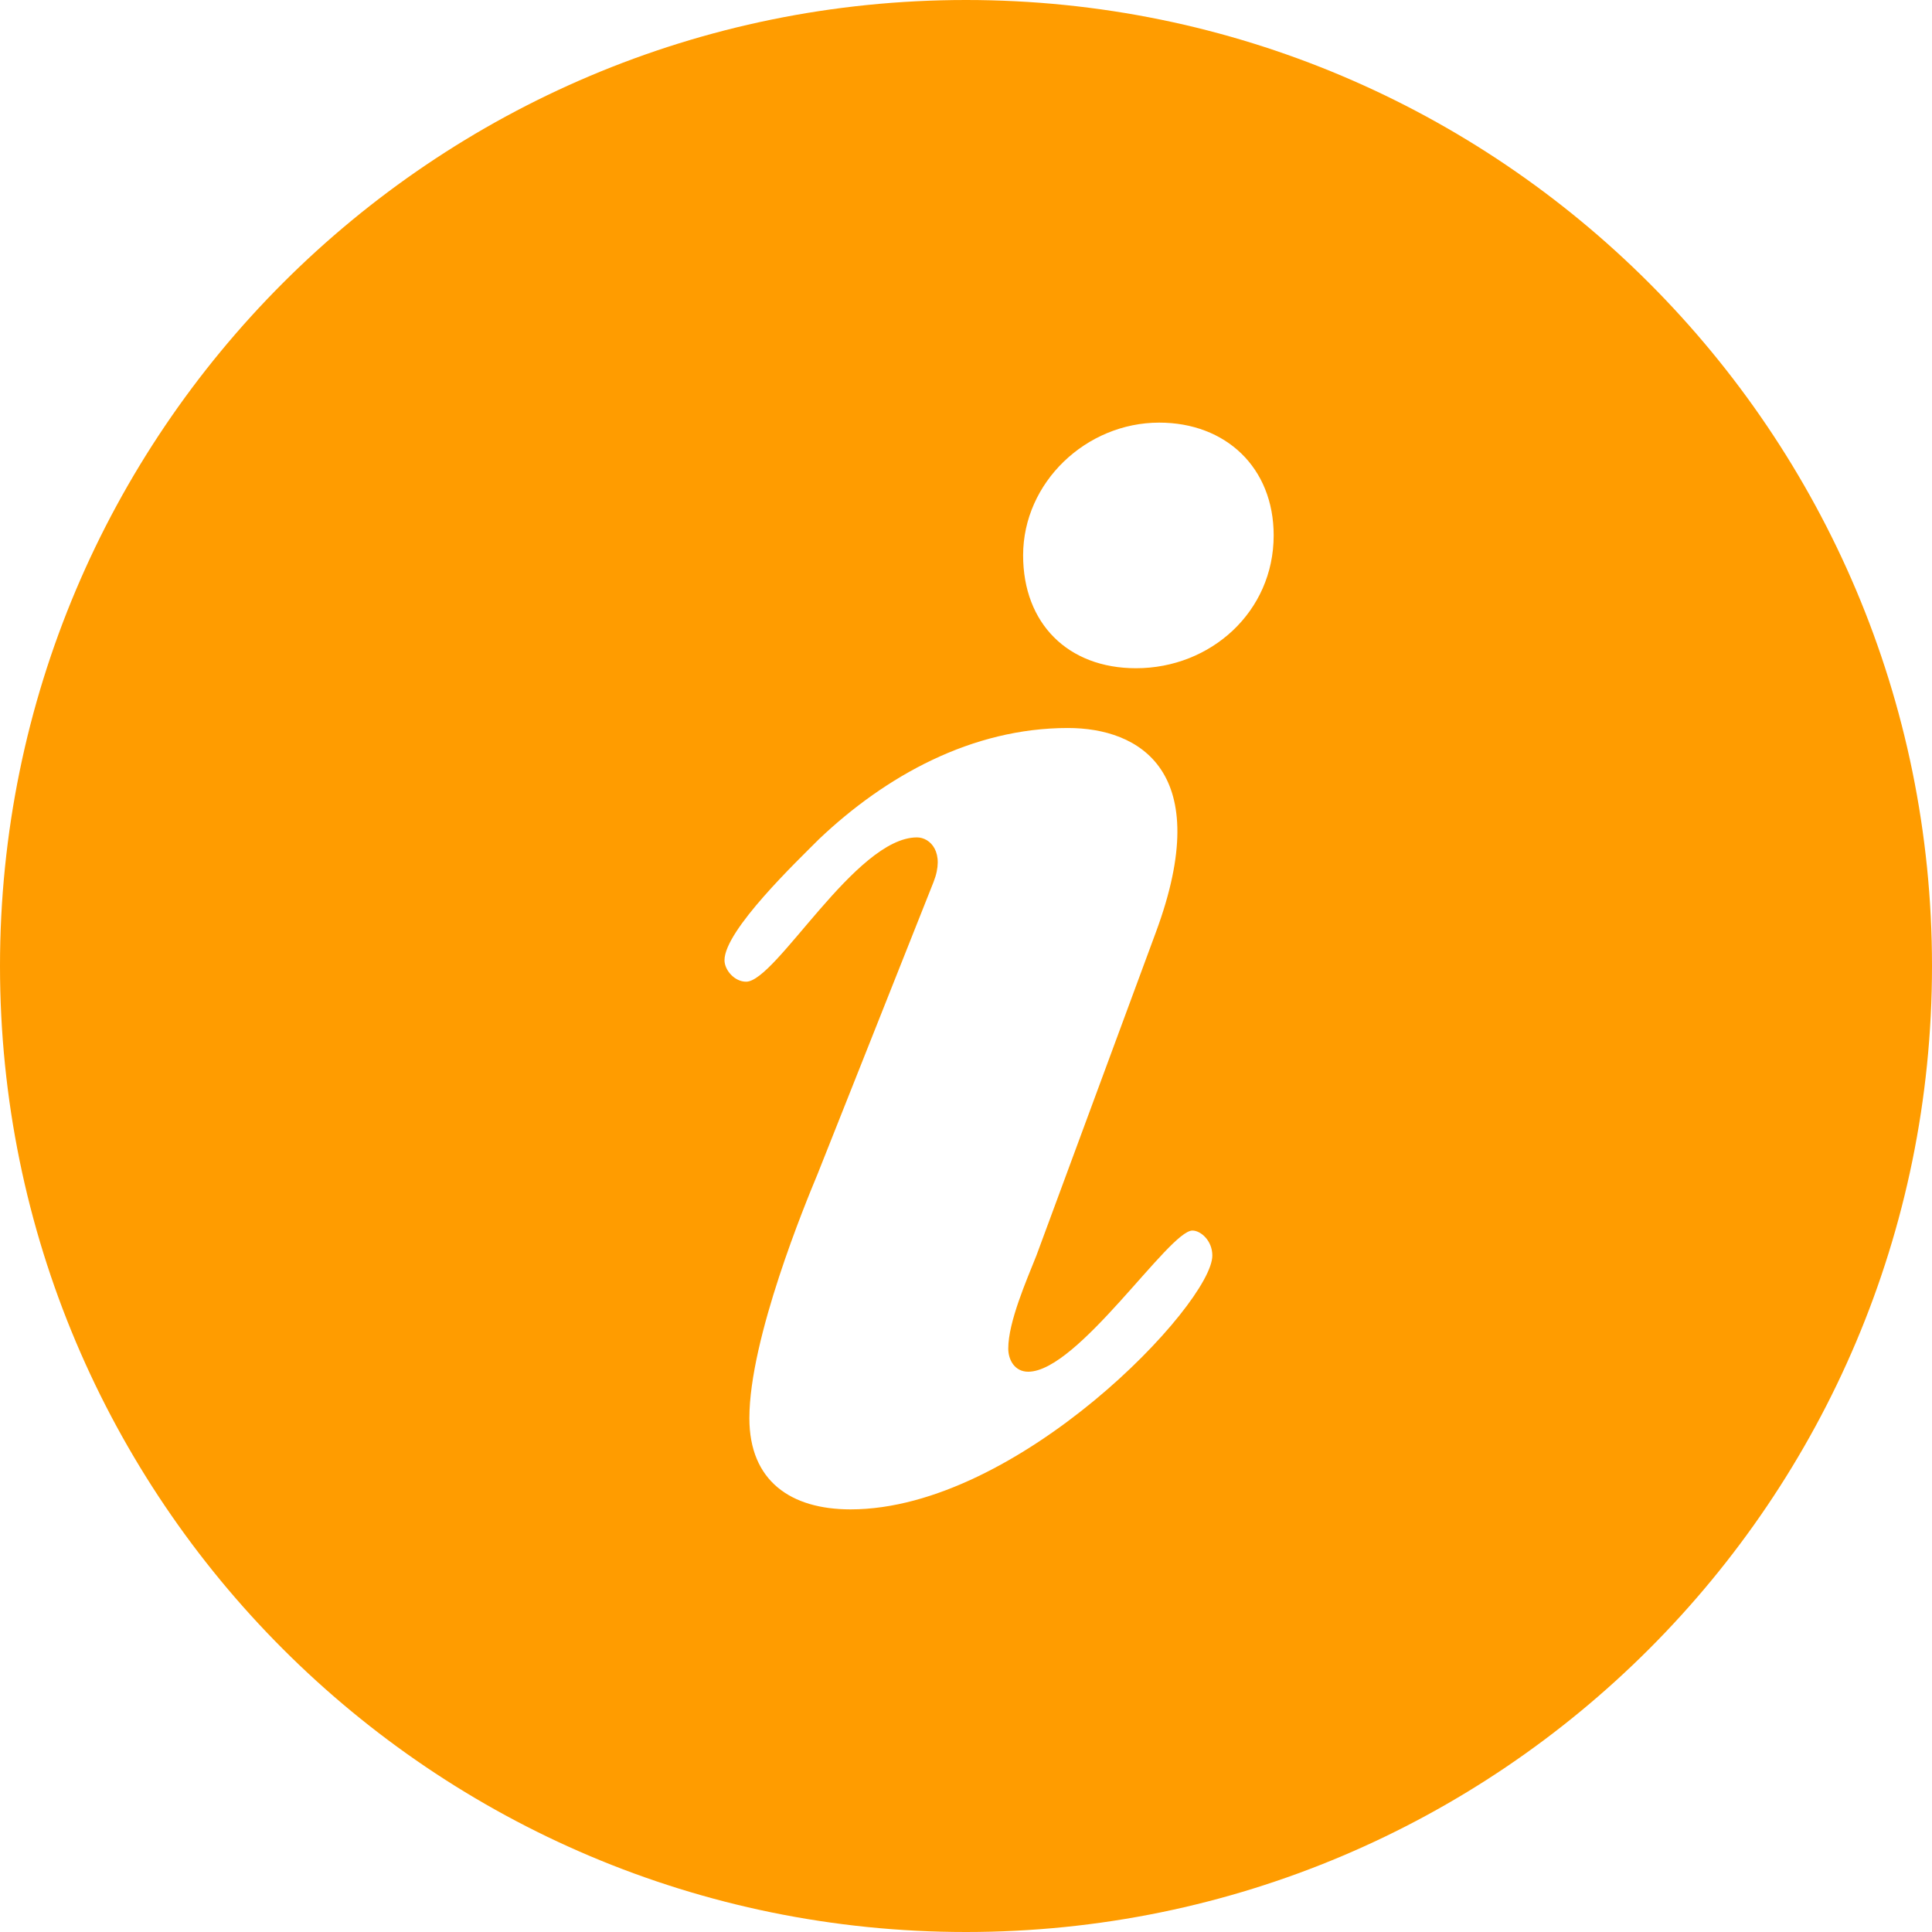 <?xml version="1.0" encoding="UTF-8"?>
<svg width="16px" height="16px" viewBox="0 0 16 16" version="1.1" xmlns="http://www.w3.org/2000/svg" xmlns:xlink="http://www.w3.org/1999/xlink">
    <!-- Generator: Sketch 52.1 (67048) - http://www.bohemiancoding.com/sketch -->
    <title>info-fill</title>
    <desc>Created with Sketch.</desc>
    <g id="Page-1" stroke="none" stroke-width="1" fill="none" fill-rule="evenodd">
        <g id="变更提示" transform="translate(-1002, -219)">
            <g id="Group-6" transform="translate(10, 59)">
                <g id="Group" transform="translate(15, 92)">
                    <g id="Group-7-Copy" transform="translate(0, 36)">
                        <g id="info" transform="translate(977, 32)">
                            <rect id="Rectangle" fill="#000000" opacity="0" x="0" y="0" width="16" height="16"></rect>
                            <path d="M8,16 C3.582,16 5.41083001e-16,12.418 0,8 C-5.41083001e-16,3.582 3.582,8.11624501e-16 8,0 C12.418,2.705415e-16 16,3.582 16,8 C16,12.418 12.418,16 8,16 Z M9.408,5.534 C10.026,5.534 10.548,5.067 10.548,4.434 C10.548,3.871 10.15,3.5 9.6,3.5 C8.995,3.5 8.473,3.995 8.473,4.599 C8.473,5.163 8.844,5.534 9.408,5.534 Z M9.573,7.719 C10.067,6.385 9.435,6.029 8.844,6.029 C8.047,6.029 7.333,6.427 6.783,6.949 C6.605,7.128 6,7.704 6,7.952 C6,8.034 6.083,8.13 6.179,8.13 C6.426,8.13 7.085,6.935 7.594,6.935 C7.704,6.935 7.828,7.059 7.731,7.305 L6.77,9.725 C6.673,9.958 6.206,11.085 6.206,11.745 C6.206,12.266 6.55,12.5 7.044,12.5 C8.432,12.5 10.04,10.796 10.04,10.398 C10.04,10.274 9.944,10.191 9.875,10.191 C9.682,10.191 8.927,11.36 8.515,11.36 C8.404,11.36 8.35,11.263 8.35,11.168 C8.35,10.948 8.501,10.604 8.583,10.398 L9.573,7.719 Z" id="Shape" fill="#FF9C00" fill-rule="nonzero"></path>
                        </g>
                    </g>
                </g>
            </g>
        </g>
    </g>
</svg>